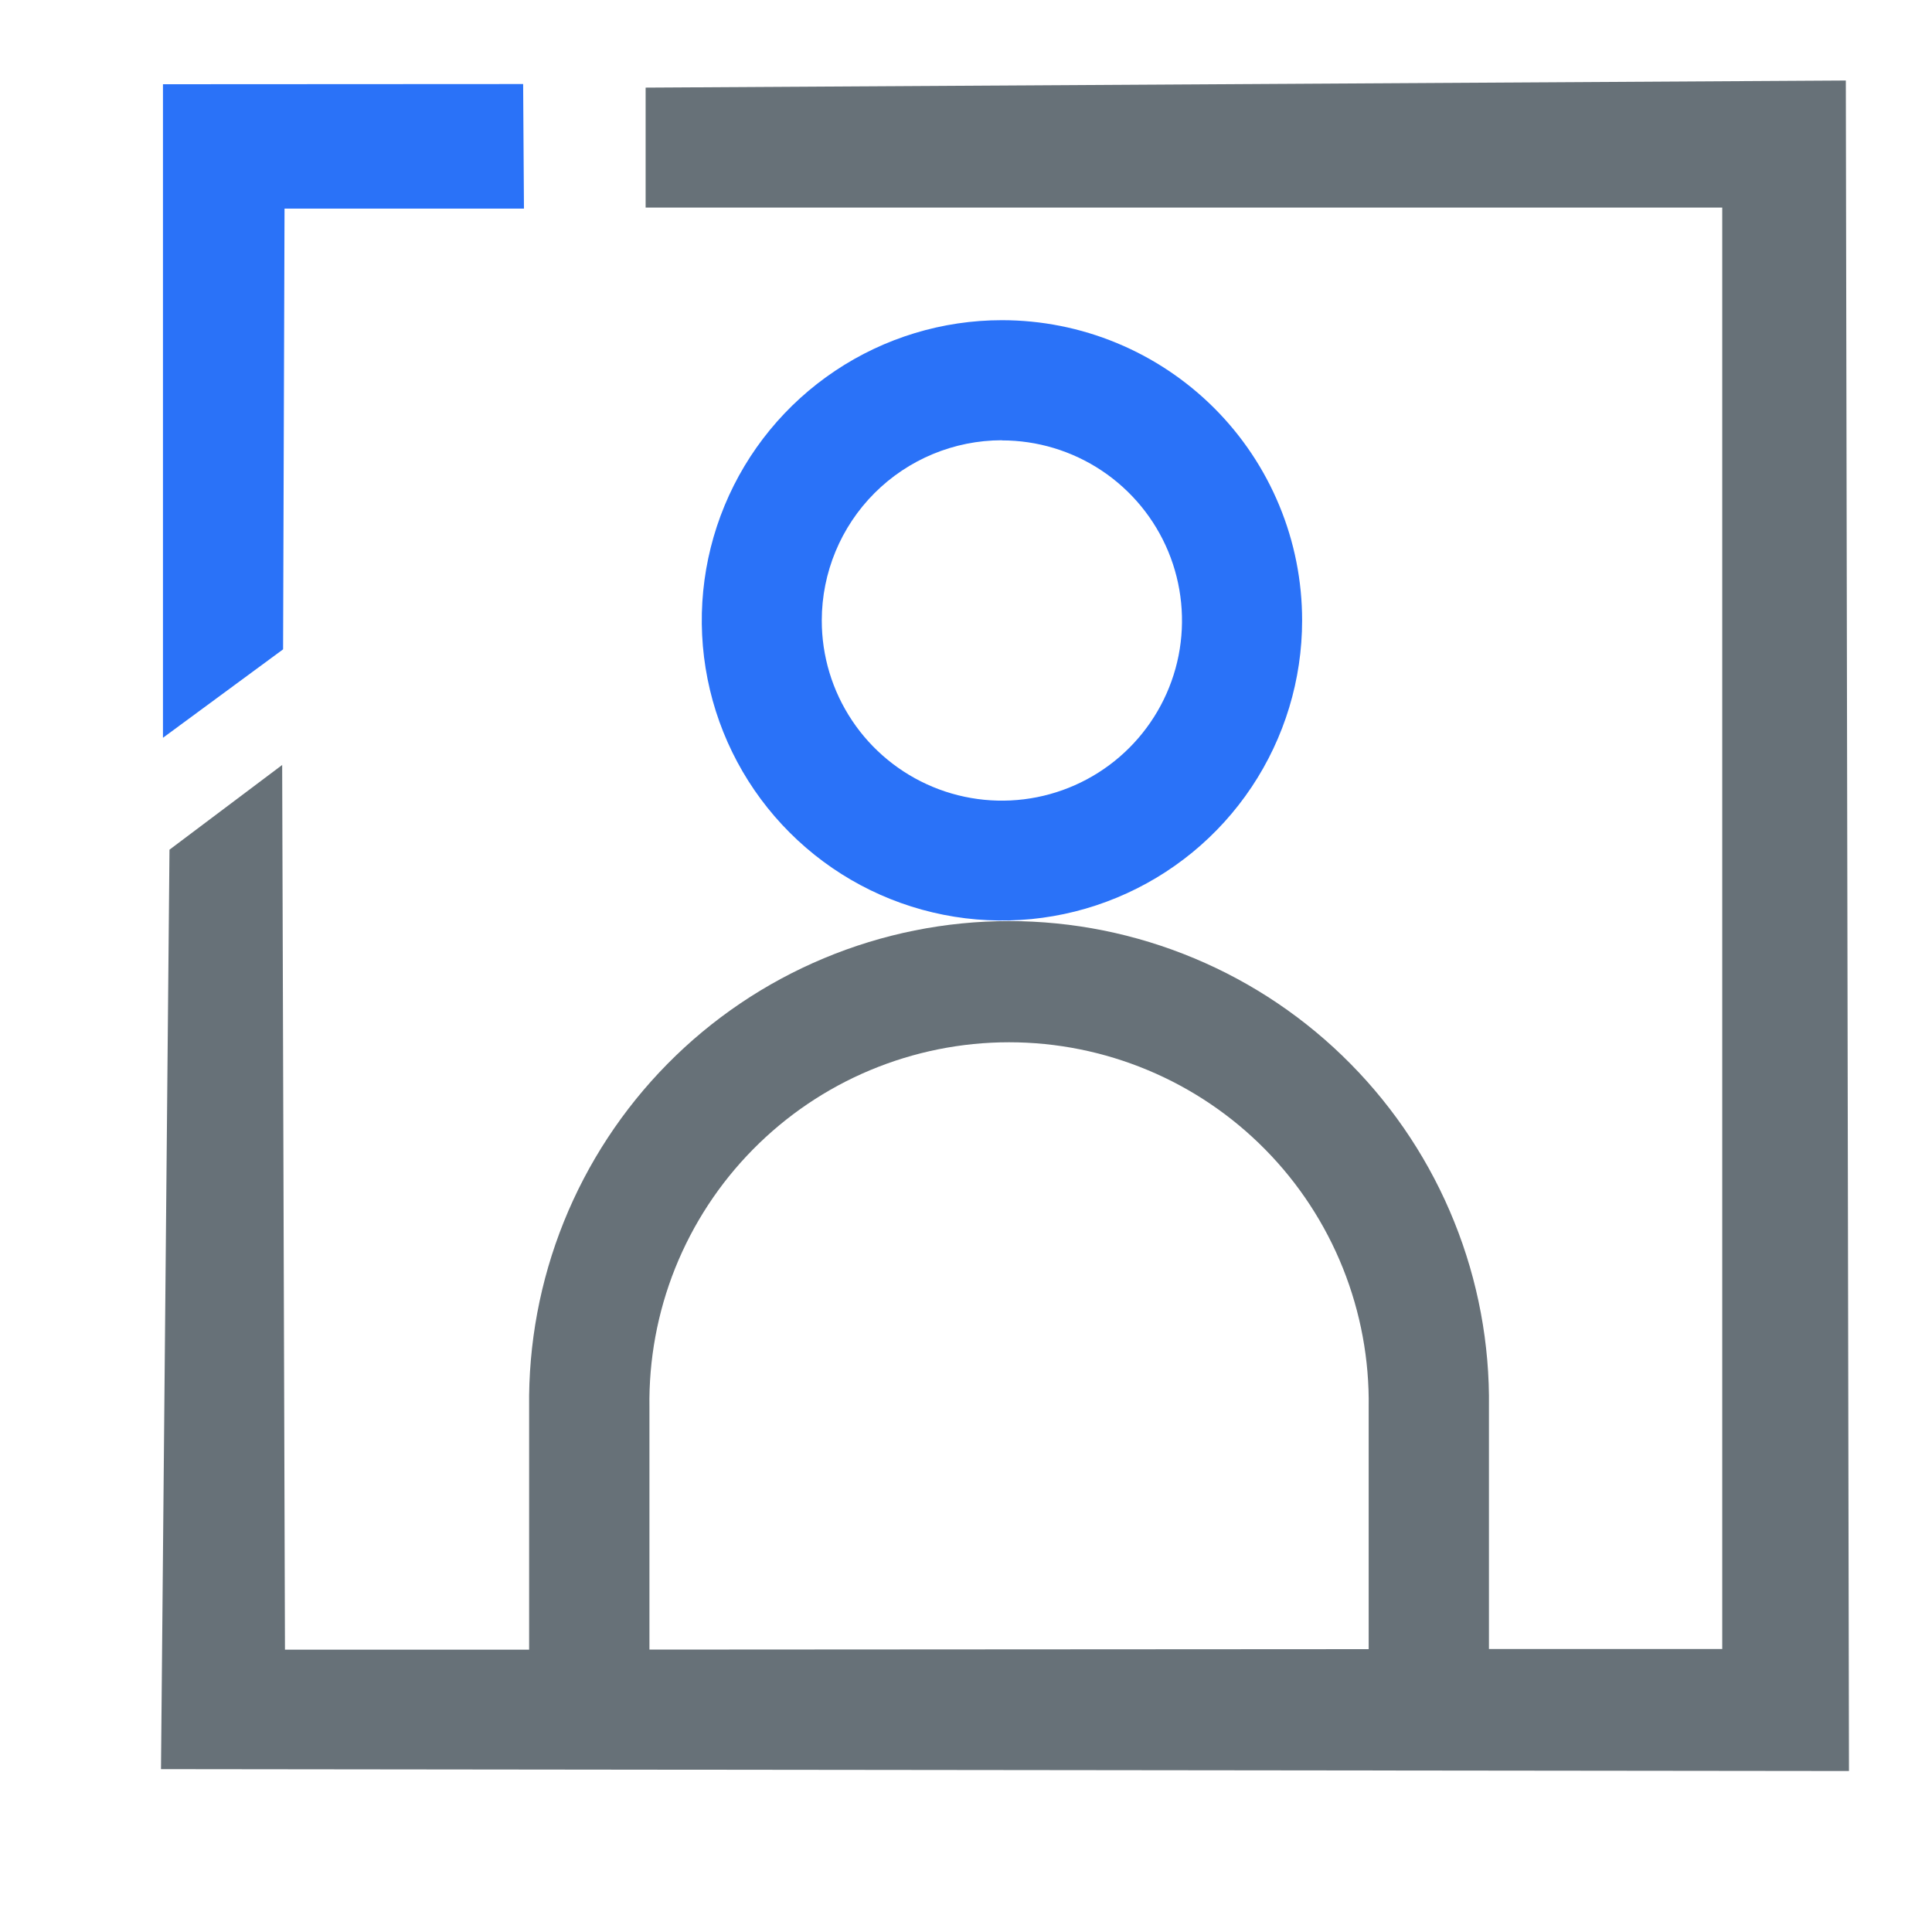 <svg width="40" height="40" viewBox="0 0 40 40" fill="none" xmlns="http://www.w3.org/2000/svg">
<path d="M20.739 9.118C21.477 9.117 22.199 9.336 22.812 9.745C23.426 10.155 23.905 10.737 24.188 11.419C24.47 12.1 24.544 12.85 24.401 13.574C24.257 14.298 23.901 14.963 23.38 15.484C22.858 16.006 22.193 16.361 21.47 16.505C20.746 16.649 19.996 16.575 19.314 16.292C18.633 16.009 18.05 15.531 17.641 14.917C17.231 14.303 17.013 13.582 17.014 12.844C17.015 11.855 17.408 10.907 18.107 10.208C18.806 9.509 19.754 9.116 20.743 9.115L20.739 9.118ZM20.743 6.629C19.514 6.629 18.312 6.994 17.291 7.677C16.269 8.36 15.472 9.331 15.002 10.467C14.532 11.602 14.409 12.852 14.649 14.057C14.889 15.263 15.481 16.37 16.351 17.239C17.22 18.108 18.327 18.7 19.533 18.939C20.738 19.179 21.988 19.056 23.123 18.585C24.259 18.115 25.229 17.319 25.912 16.297C26.595 15.274 26.959 14.073 26.959 12.844C26.959 12.028 26.799 11.219 26.486 10.465C26.174 9.711 25.716 9.026 25.139 8.449C24.561 7.872 23.876 7.414 23.122 7.102C22.367 6.789 21.559 6.629 20.743 6.629Z" fill="#2A72F8"/>
<path d="M5.861 13.444L5.891 4.319H10.848L10.831 1.74L3.374 1.744V15.275L5.861 13.444Z" fill="#2A72F8"/>
<path d="M38.216 1.667L13.367 1.814V4.298H35.657V34.141H30.827V29.14C30.845 27.824 30.601 26.517 30.109 25.297C29.618 24.076 28.889 22.965 27.964 22.028C27.04 21.091 25.939 20.347 24.724 19.84C23.51 19.332 22.207 19.07 20.891 19.07C19.575 19.07 18.272 19.332 17.058 19.84C15.844 20.347 14.742 21.091 13.818 22.028C12.894 22.965 12.165 24.076 11.673 25.297C11.182 26.517 10.938 27.824 10.955 29.14V34.155H5.9L5.842 15.838L3.509 17.592L3.333 36.628L38.281 36.667L38.216 1.667ZM13.446 29.14C13.431 28.152 13.612 27.172 13.979 26.255C14.347 25.339 14.893 24.504 15.586 23.801C16.279 23.097 17.104 22.538 18.015 22.157C18.926 21.776 19.904 21.579 20.891 21.579C21.879 21.579 22.856 21.776 23.767 22.157C24.678 22.538 25.504 23.097 26.197 23.801C26.89 24.504 27.436 25.339 27.803 26.255C28.17 27.172 28.352 28.152 28.337 29.14V34.144L13.446 34.153V29.14Z" fill="#677178"/>
</svg>
